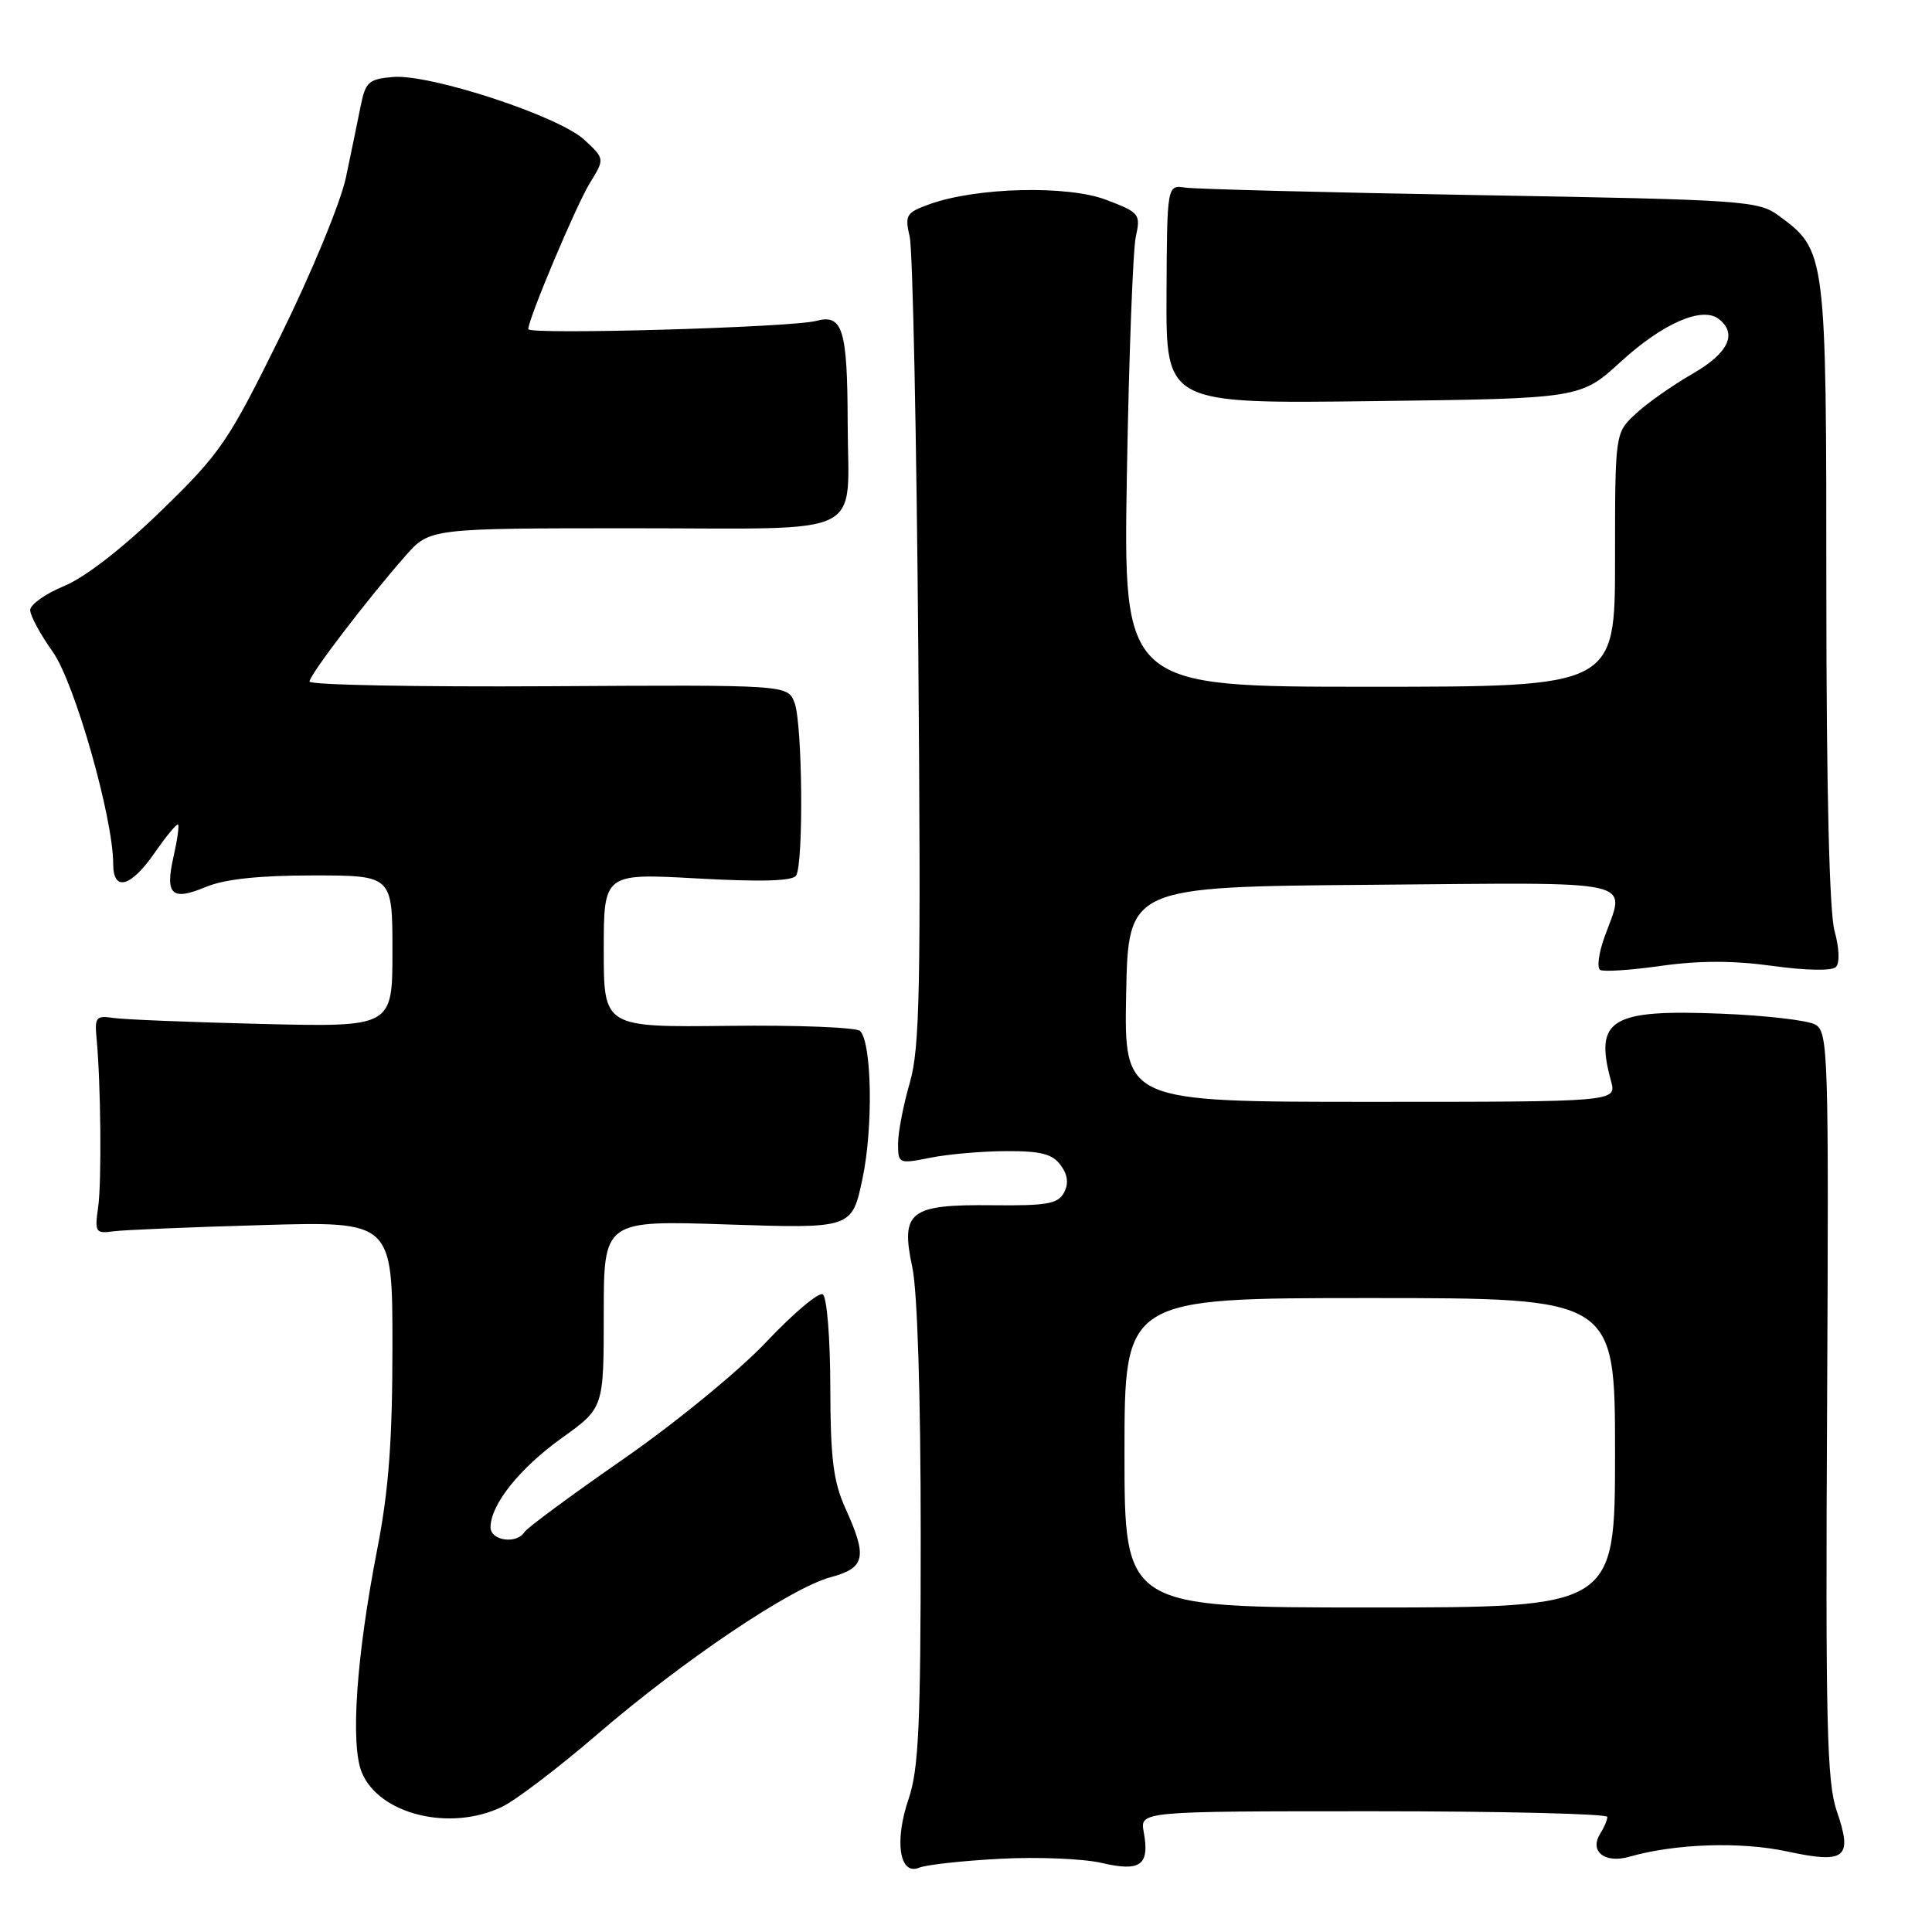 <?xml version="1.0" encoding="UTF-8" standalone="no"?>
<!DOCTYPE svg PUBLIC "-//W3C//DTD SVG 1.1//EN" "http://www.w3.org/Graphics/SVG/1.1/DTD/svg11.dtd" >
<svg xmlns="http://www.w3.org/2000/svg" xmlns:xlink="http://www.w3.org/1999/xlink" version="1.1" viewBox="0 0 256 256">
 <g >
 <path fill="currentColor"
d=" M 132.50 246.30 C 137.45 246.03 143.51 246.28 145.98 246.85 C 151.13 248.05 152.36 247.15 151.55 242.75 C 151.05 240.00 151.05 240.00 182.02 240.00 C 199.06 240.00 212.99 240.34 212.98 240.75 C 212.98 241.16 212.55 242.16 212.04 242.97 C 210.56 245.31 212.64 246.96 215.89 246.03 C 221.95 244.29 230.62 244.00 236.77 245.32 C 244.55 247.00 245.53 246.21 243.38 239.97 C 242.07 236.17 241.88 228.33 242.10 186.15 C 242.33 139.39 242.25 136.72 240.53 135.76 C 239.54 135.20 233.95 134.55 228.11 134.32 C 213.41 133.72 211.23 135.05 213.47 143.25 C 214.22 146.00 214.22 146.00 181.58 146.00 C 148.95 146.00 148.95 146.00 149.22 131.75 C 149.50 117.50 149.50 117.50 181.75 117.24 C 217.89 116.94 215.39 116.37 212.57 124.26 C 211.83 126.33 211.59 128.25 212.03 128.52 C 212.47 128.79 216.11 128.55 220.12 127.98 C 225.15 127.27 229.72 127.27 234.89 127.99 C 239.29 128.60 242.74 128.66 243.26 128.14 C 243.79 127.61 243.72 125.65 243.09 123.37 C 242.40 120.90 242.01 104.64 242.00 78.50 C 242.00 33.34 241.98 33.20 235.68 28.57 C 232.99 26.60 231.17 26.47 196.18 25.86 C 176.01 25.51 158.41 25.06 157.07 24.86 C 154.64 24.50 154.64 24.50 154.57 39.00 C 154.50 53.50 154.50 53.50 181.97 53.15 C 209.43 52.81 209.43 52.81 214.78 47.91 C 220.36 42.82 225.56 40.56 227.75 42.27 C 230.26 44.23 229.02 46.80 224.25 49.54 C 221.64 51.04 218.26 53.41 216.75 54.82 C 214.00 57.37 214.00 57.37 214.00 74.19 C 214.00 91.00 214.00 91.00 181.42 91.00 C 148.84 91.00 148.84 91.00 149.32 62.75 C 149.59 47.21 150.12 33.09 150.50 31.37 C 151.16 28.37 151.00 28.16 146.58 26.48 C 141.45 24.52 129.37 24.82 123.16 27.06 C 120.07 28.17 119.87 28.50 120.54 31.38 C 120.94 33.10 121.45 57.82 121.68 86.32 C 122.04 131.03 121.89 138.88 120.55 143.48 C 119.70 146.41 119.00 150.03 119.00 151.53 C 119.00 154.20 119.08 154.24 123.25 153.41 C 125.59 152.94 130.12 152.54 133.33 152.53 C 137.91 152.51 139.46 152.90 140.54 154.39 C 141.49 155.68 141.63 156.83 140.98 158.04 C 140.19 159.52 138.69 159.78 131.50 159.70 C 120.51 159.58 119.30 160.52 120.89 167.94 C 121.56 171.07 122.00 185.03 122.00 203.37 C 122.00 228.52 121.73 234.44 120.40 238.35 C 118.48 243.96 119.18 248.55 121.79 247.48 C 122.73 247.09 127.55 246.56 132.50 246.30 Z  M 66.47 239.44 C 68.28 238.59 73.97 234.26 79.13 229.82 C 90.54 220.00 104.79 210.40 110.09 208.98 C 114.66 207.75 114.96 206.33 112.02 199.86 C 110.42 196.32 110.04 193.29 110.02 183.81 C 110.01 177.31 109.57 171.85 109.02 171.51 C 108.49 171.18 105.13 174.01 101.55 177.80 C 97.94 181.63 89.53 188.52 82.59 193.34 C 75.73 198.10 69.84 202.45 69.50 203.00 C 68.48 204.65 65.00 204.16 65.00 202.37 C 65.00 199.37 68.86 194.54 74.46 190.53 C 80.00 186.56 80.00 186.56 80.00 174.13 C 80.00 161.70 80.00 161.70 96.44 162.25 C 112.89 162.79 112.89 162.79 114.29 156.15 C 115.71 149.42 115.53 138.24 113.98 136.62 C 113.51 136.13 105.68 135.82 96.57 135.93 C 80.00 136.12 80.00 136.12 80.00 125.91 C 80.00 115.71 80.00 115.71 92.41 116.40 C 100.90 116.87 105.04 116.75 105.49 116.01 C 106.50 114.38 106.33 95.83 105.28 93.12 C 104.36 90.74 104.36 90.74 72.68 90.93 C 55.26 91.03 41.00 90.76 41.01 90.31 C 41.02 89.42 48.68 79.38 53.72 73.66 C 56.94 70.00 56.94 70.00 83.90 70.00 C 115.37 70.00 112.36 71.49 112.32 56.00 C 112.29 43.63 111.66 41.57 108.15 42.52 C 104.93 43.39 70.00 44.39 70.00 43.61 C 70.00 42.26 76.35 27.19 78.15 24.27 C 80.14 21.04 80.14 21.04 77.42 18.52 C 74.04 15.38 57.00 9.79 52.08 10.20 C 48.87 10.47 48.43 10.86 47.80 14.00 C 47.42 15.93 46.53 20.20 45.84 23.50 C 45.14 26.83 41.27 36.19 37.17 44.50 C 30.24 58.56 29.25 60.01 21.39 67.65 C 16.26 72.64 11.25 76.52 8.50 77.65 C 6.03 78.67 4.01 80.10 4.00 80.84 C 4.00 81.57 5.34 84.05 6.97 86.34 C 9.88 90.40 15.00 108.37 15.00 114.49 C 15.00 118.21 17.33 117.57 20.51 112.98 C 22.04 110.77 23.43 109.10 23.59 109.26 C 23.76 109.42 23.49 111.34 22.99 113.53 C 21.85 118.58 22.75 119.42 27.29 117.52 C 29.77 116.49 34.30 116.00 41.47 116.00 C 52.00 116.00 52.00 116.00 52.00 126.04 C 52.00 136.09 52.00 136.09 34.75 135.68 C 25.26 135.45 16.38 135.09 15.00 134.88 C 12.76 134.54 12.53 134.81 12.79 137.50 C 13.36 143.56 13.49 156.60 13.00 160.00 C 12.53 163.26 12.67 163.48 15.00 163.16 C 16.38 162.97 25.26 162.60 34.75 162.33 C 52.00 161.83 52.00 161.83 52.00 178.38 C 52.00 190.85 51.51 197.46 50.00 205.21 C 47.21 219.50 46.41 231.15 47.94 234.86 C 50.24 240.41 59.58 242.72 66.47 239.44 Z  M 149.00 192.50 C 149.00 172.00 149.00 172.00 181.50 172.00 C 214.00 172.00 214.00 172.00 214.00 192.50 C 214.00 213.00 214.00 213.00 181.50 213.00 C 149.00 213.00 149.00 213.00 149.00 192.50 Z "/>
</g>
</svg>